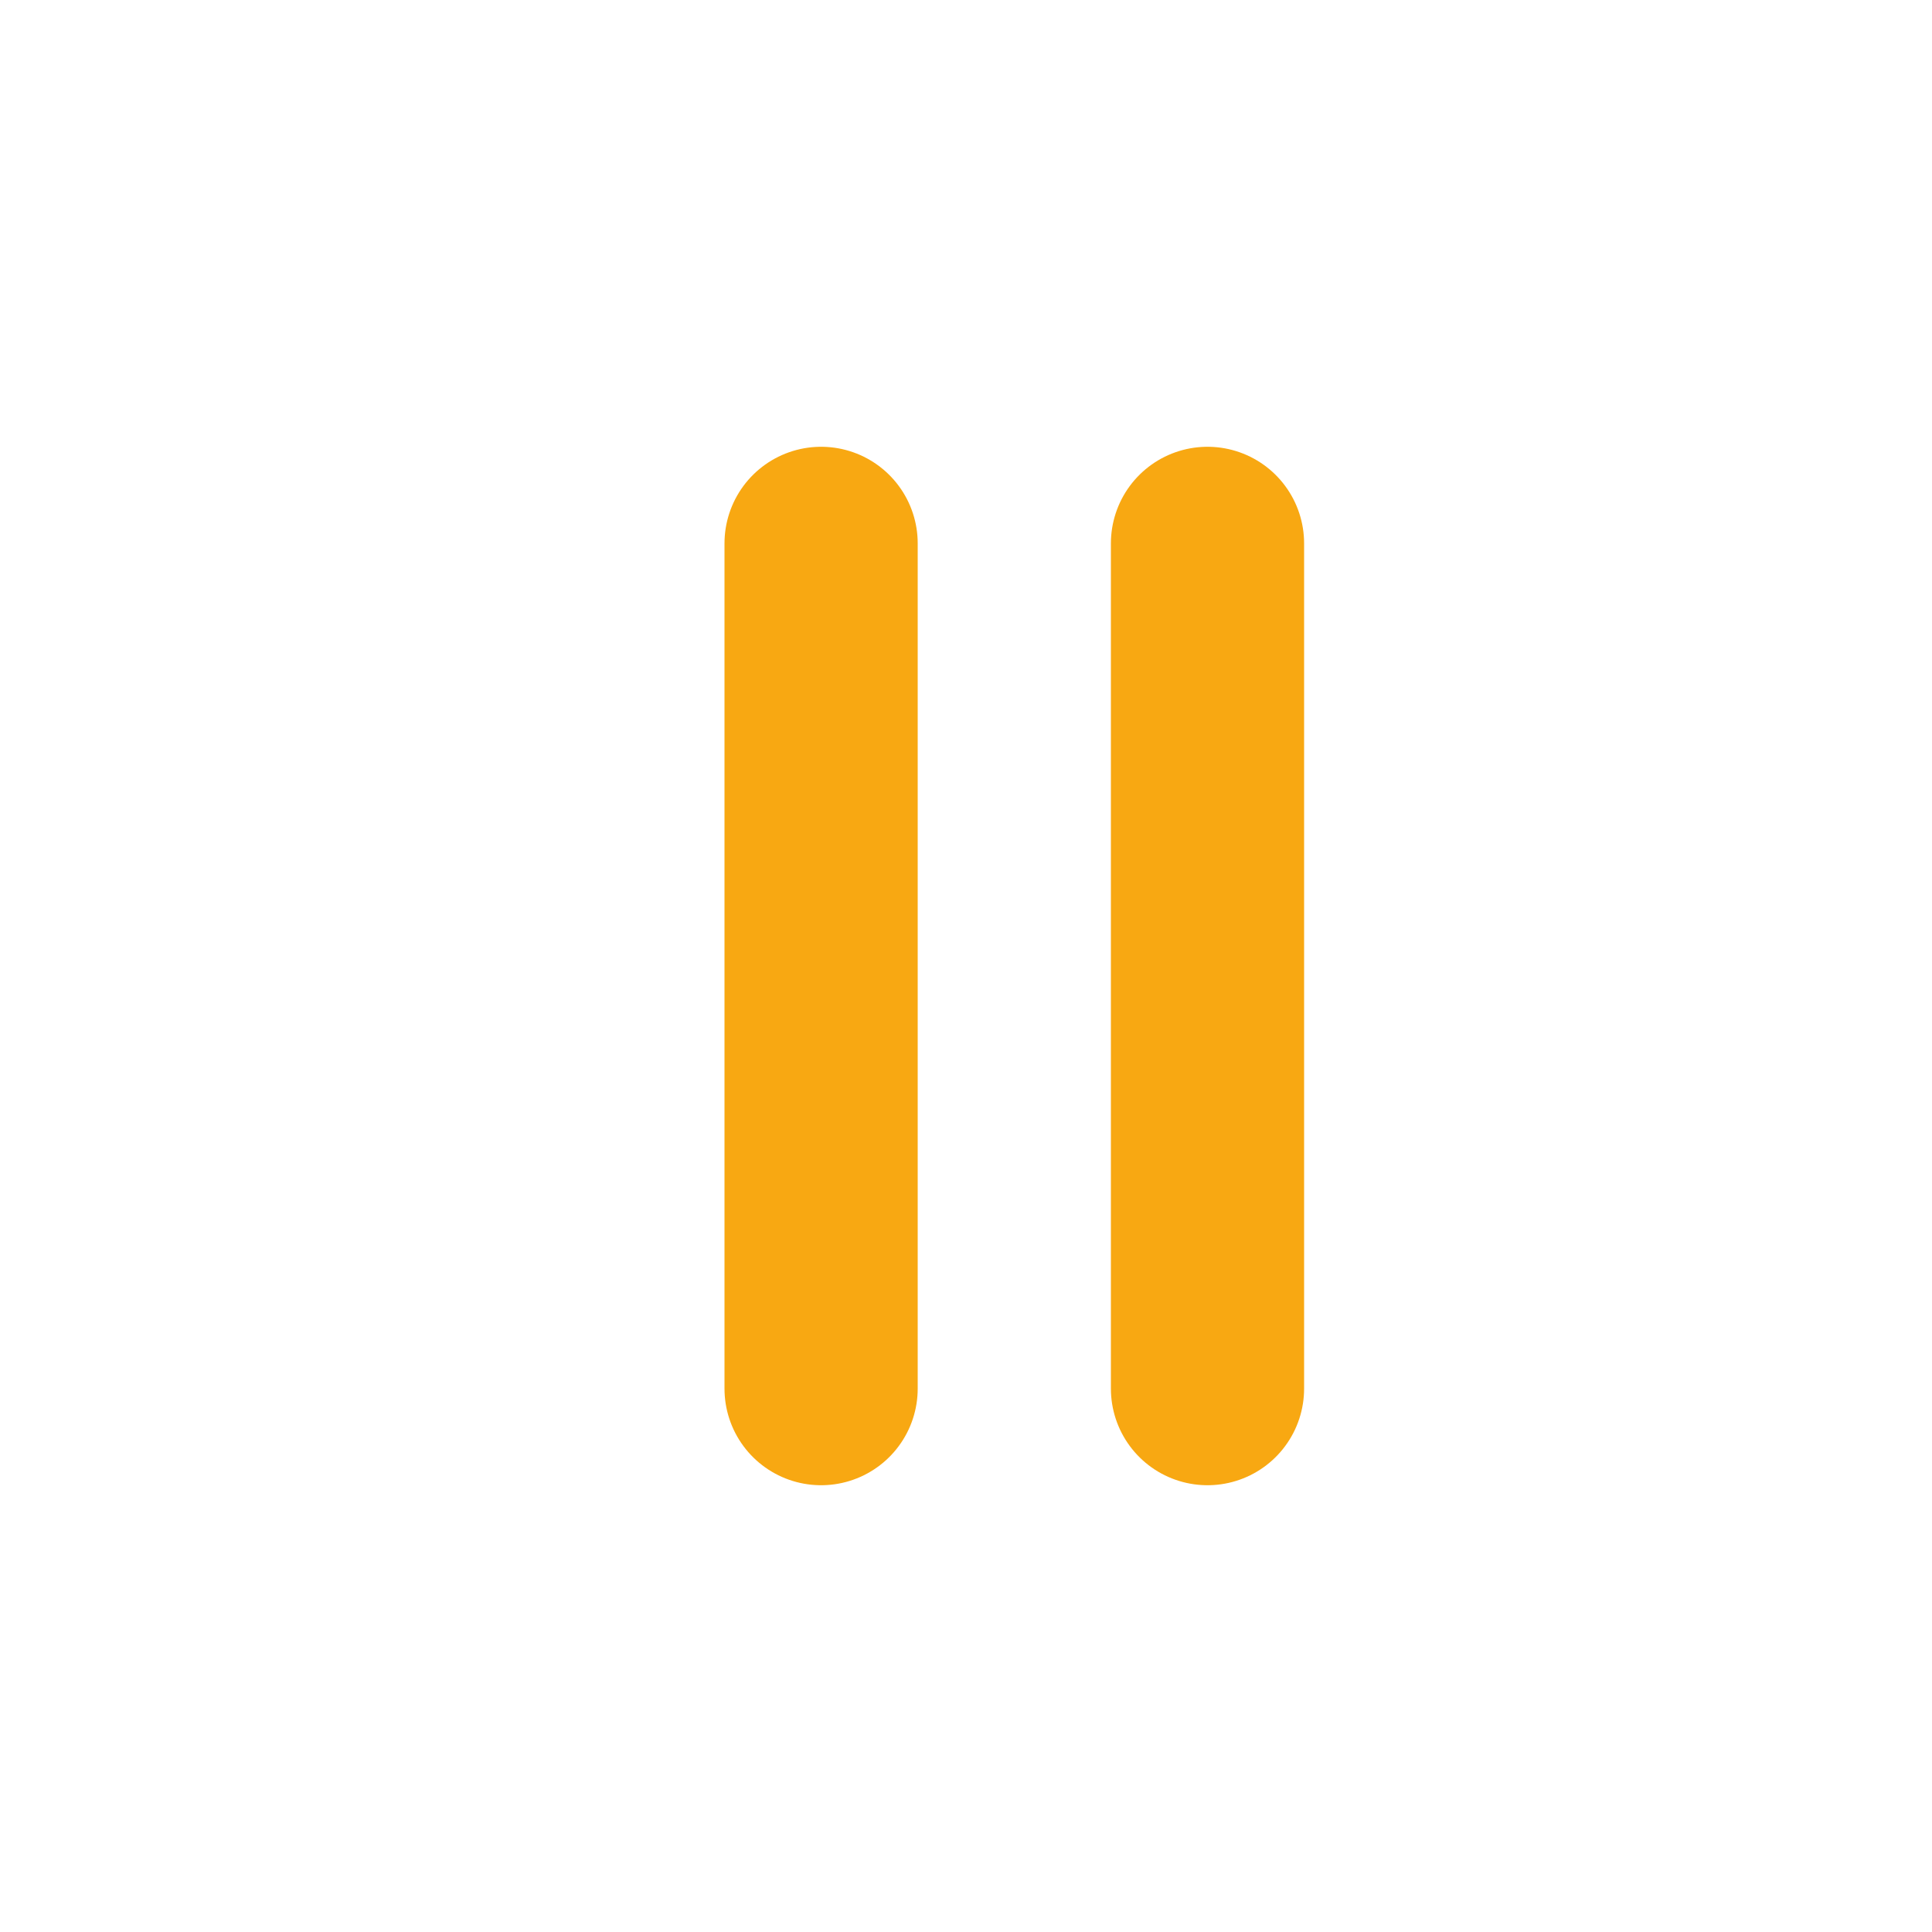 <?xml version="1.0" encoding="UTF-8"?>
<svg width="20px" height="20px" viewBox="0 0 20 20" version="1.1" xmlns="http://www.w3.org/2000/svg" xmlns:xlink="http://www.w3.org/1999/xlink">
    <!-- Generator: sketchtool 52.6 (67491) - http://www.bohemiancoding.com/sketch -->
    <title>D154A63D-4FED-48C2-A200-1E9587F534BC</title>
    <desc>Created with sketchtool.</desc>
    <g id="Symbols" stroke="none" stroke-width="1" fill="none" fill-rule="evenodd" stroke-linecap="round">
        <g id="icon/20-ligne-suspendu" fill-rule="nonzero" stroke="#F8A812" stroke-width="2">
            <g id="Group" transform="translate(8, 5)">
                <path d="M0.5,0.625 L0.5,9.375" id="Line-2"></path>
                <path d="M4.5,0.625 L4.5,9.375" id="Line-2-Copy"></path>
            </g>
        </g>
    </g>
</svg>
